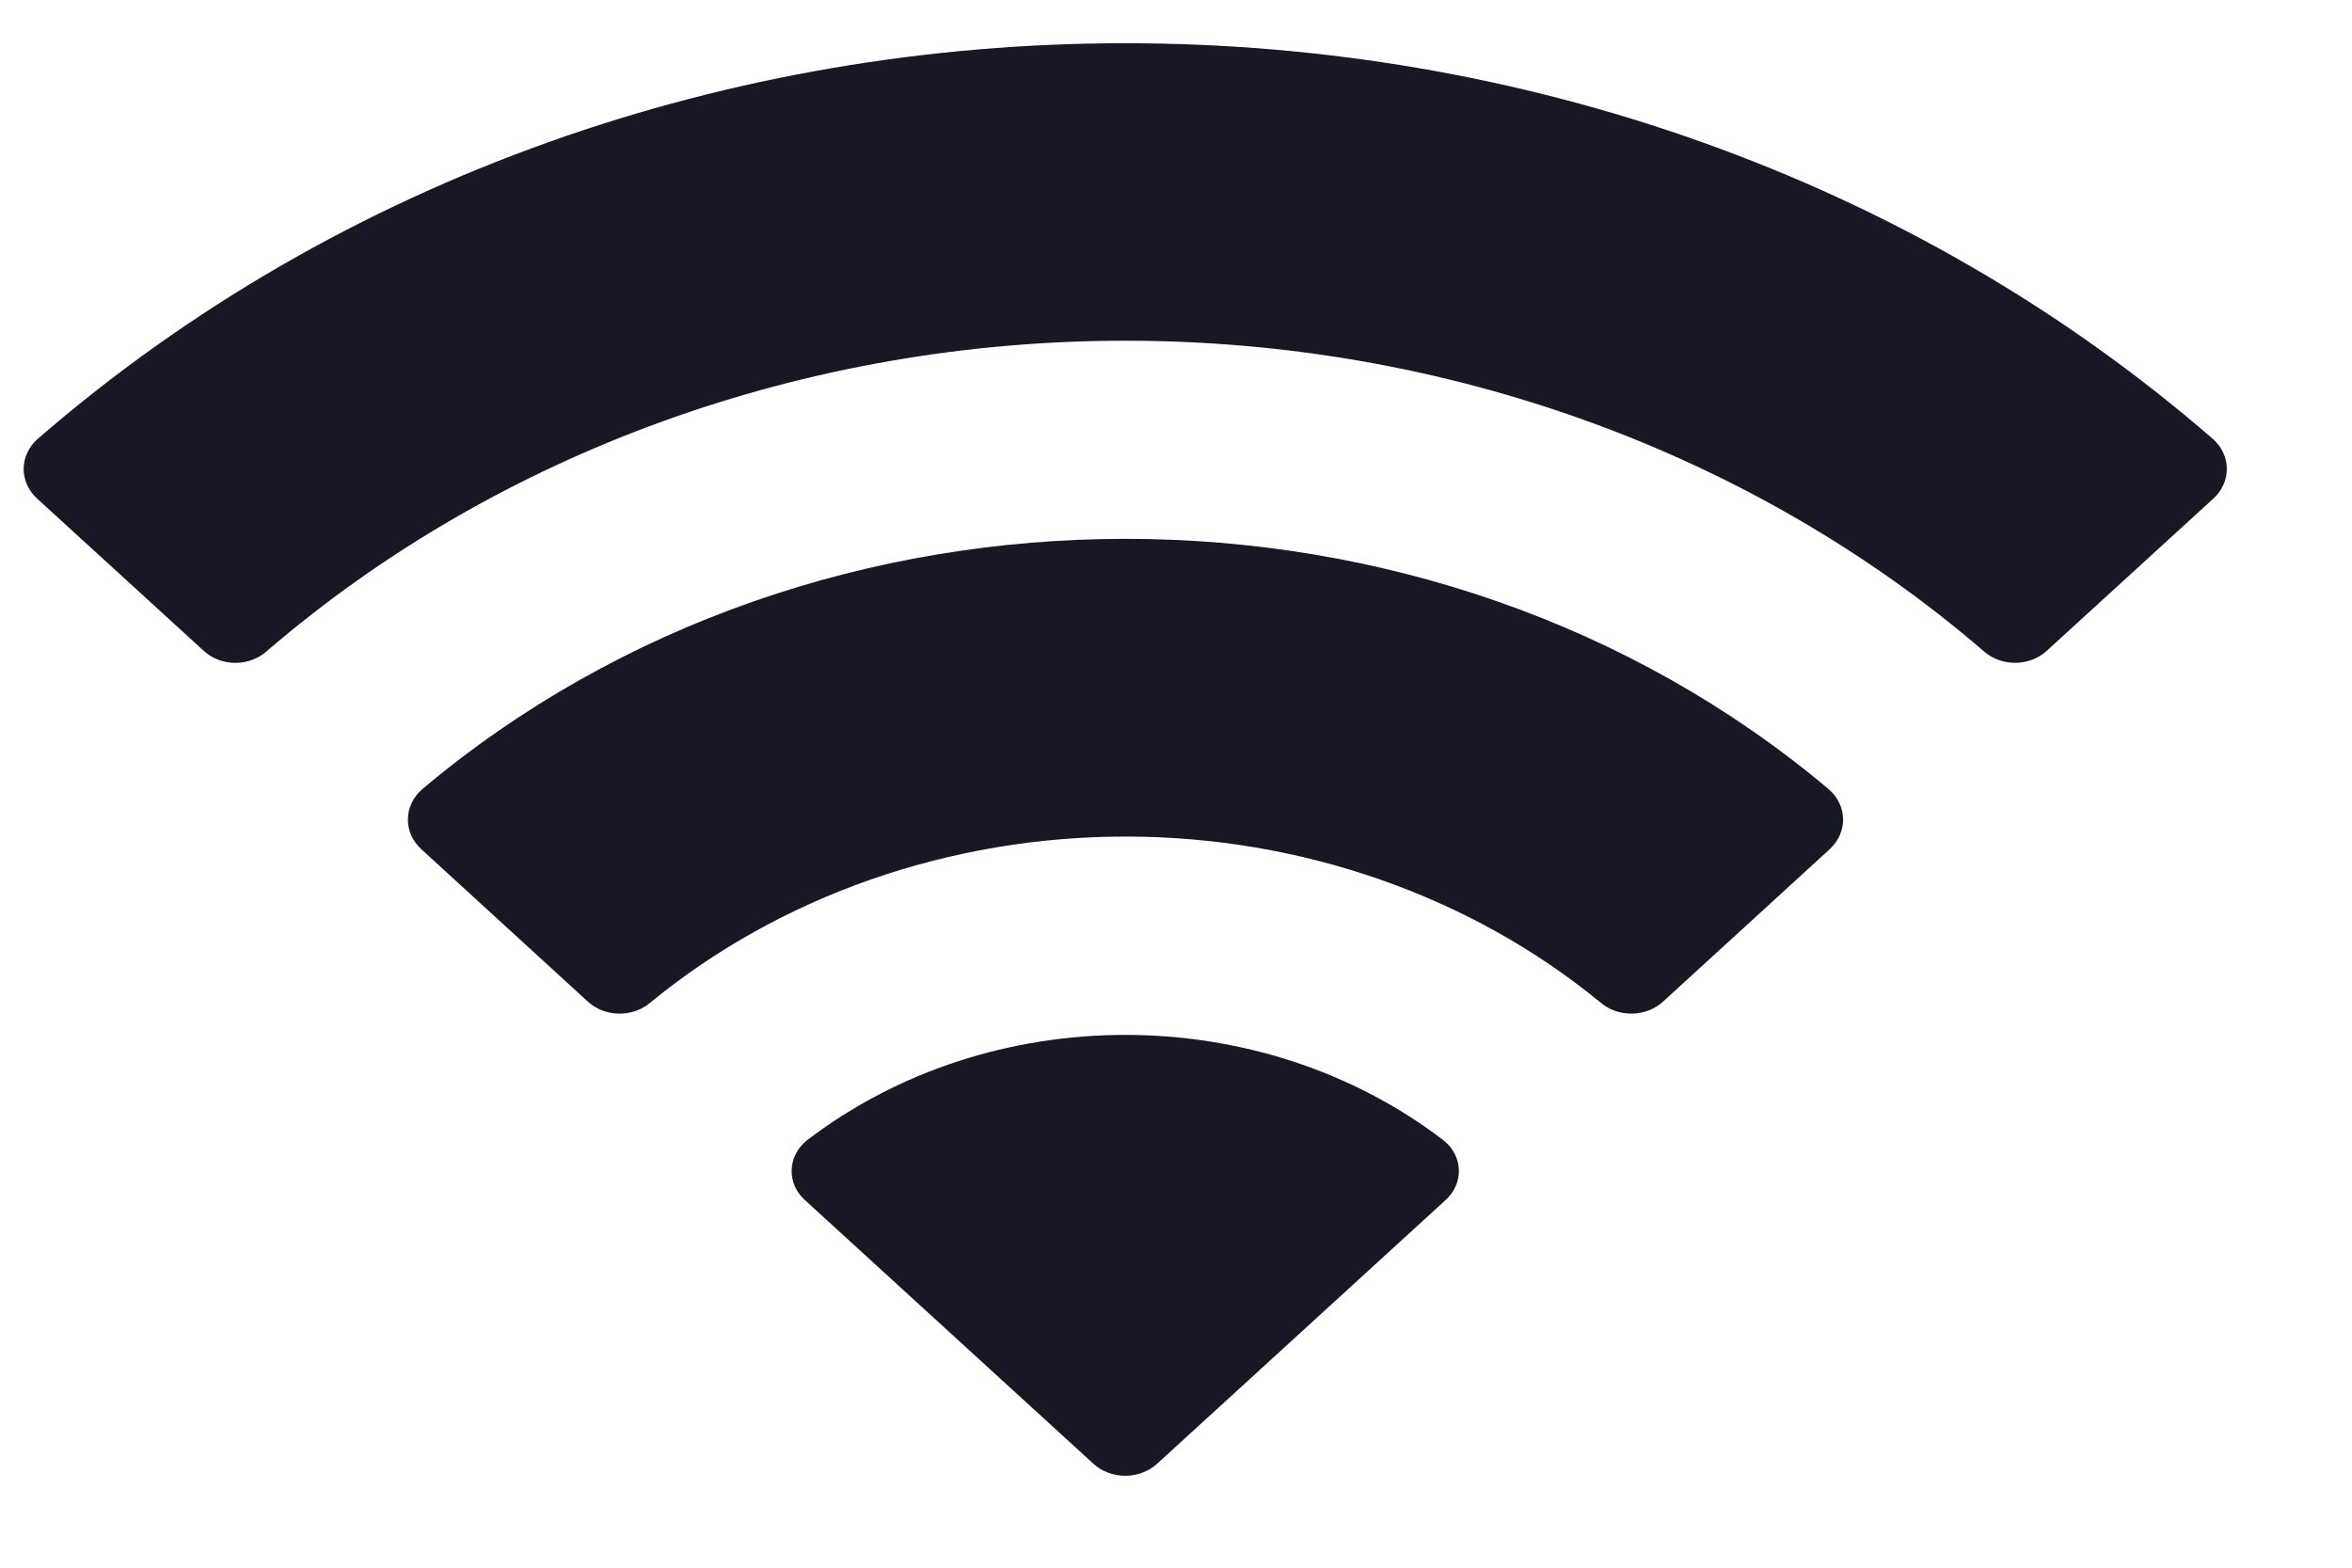 <svg width="36" height="24" viewBox="0 0 36 24" fill="none" xmlns="http://www.w3.org/2000/svg" xmlns:xlink="http://www.w3.org/1999/xlink">
<path d="M17.224,5.216C22.117,5.216 26.823,6.919 30.368,9.973C30.636,10.208 31.062,10.205 31.325,9.966L33.878,7.633C34.011,7.511 34.085,7.347 34.084,7.176C34.083,7.004 34.007,6.841 33.872,6.721C24.565,-1.358 9.882,-1.358 0.575,6.721C0.44,6.841 0.364,7.004 0.362,7.175C0.361,7.347 0.435,7.511 0.568,7.633L3.121,9.966C3.384,10.206 3.811,10.209 4.078,9.973C7.625,6.919 12.331,5.216 17.224,5.216ZM17.224,12.807C19.912,12.807 22.505,13.712 24.497,15.347C24.767,15.579 25.191,15.574 25.454,15.335L28.004,13.002C28.138,12.88 28.213,12.714 28.211,12.541C28.209,12.369 28.13,12.204 27.993,12.084C21.925,6.971 12.528,6.971 6.46,12.084C6.323,12.204 6.245,12.369 6.243,12.541C6.241,12.714 6.316,12.88 6.45,13.002L8.999,15.335C9.262,15.574 9.686,15.579 9.956,15.347C11.947,13.713 14.538,12.808 17.224,12.807ZM22.33,17.915C22.334,18.088 22.258,18.255 22.122,18.376L17.713,22.407C17.583,22.526 17.407,22.593 17.223,22.593C17.039,22.593 16.863,22.526 16.734,22.407L12.324,18.376C12.187,18.255 12.113,18.088 12.117,17.915C12.121,17.742 12.203,17.578 12.345,17.462C15.161,15.304 19.285,15.304 22.101,17.462C22.243,17.578 22.326,17.742 22.33,17.915Z" clip-rule="evenodd" fill-rule="evenodd" fill="#181725"/>
</svg>
